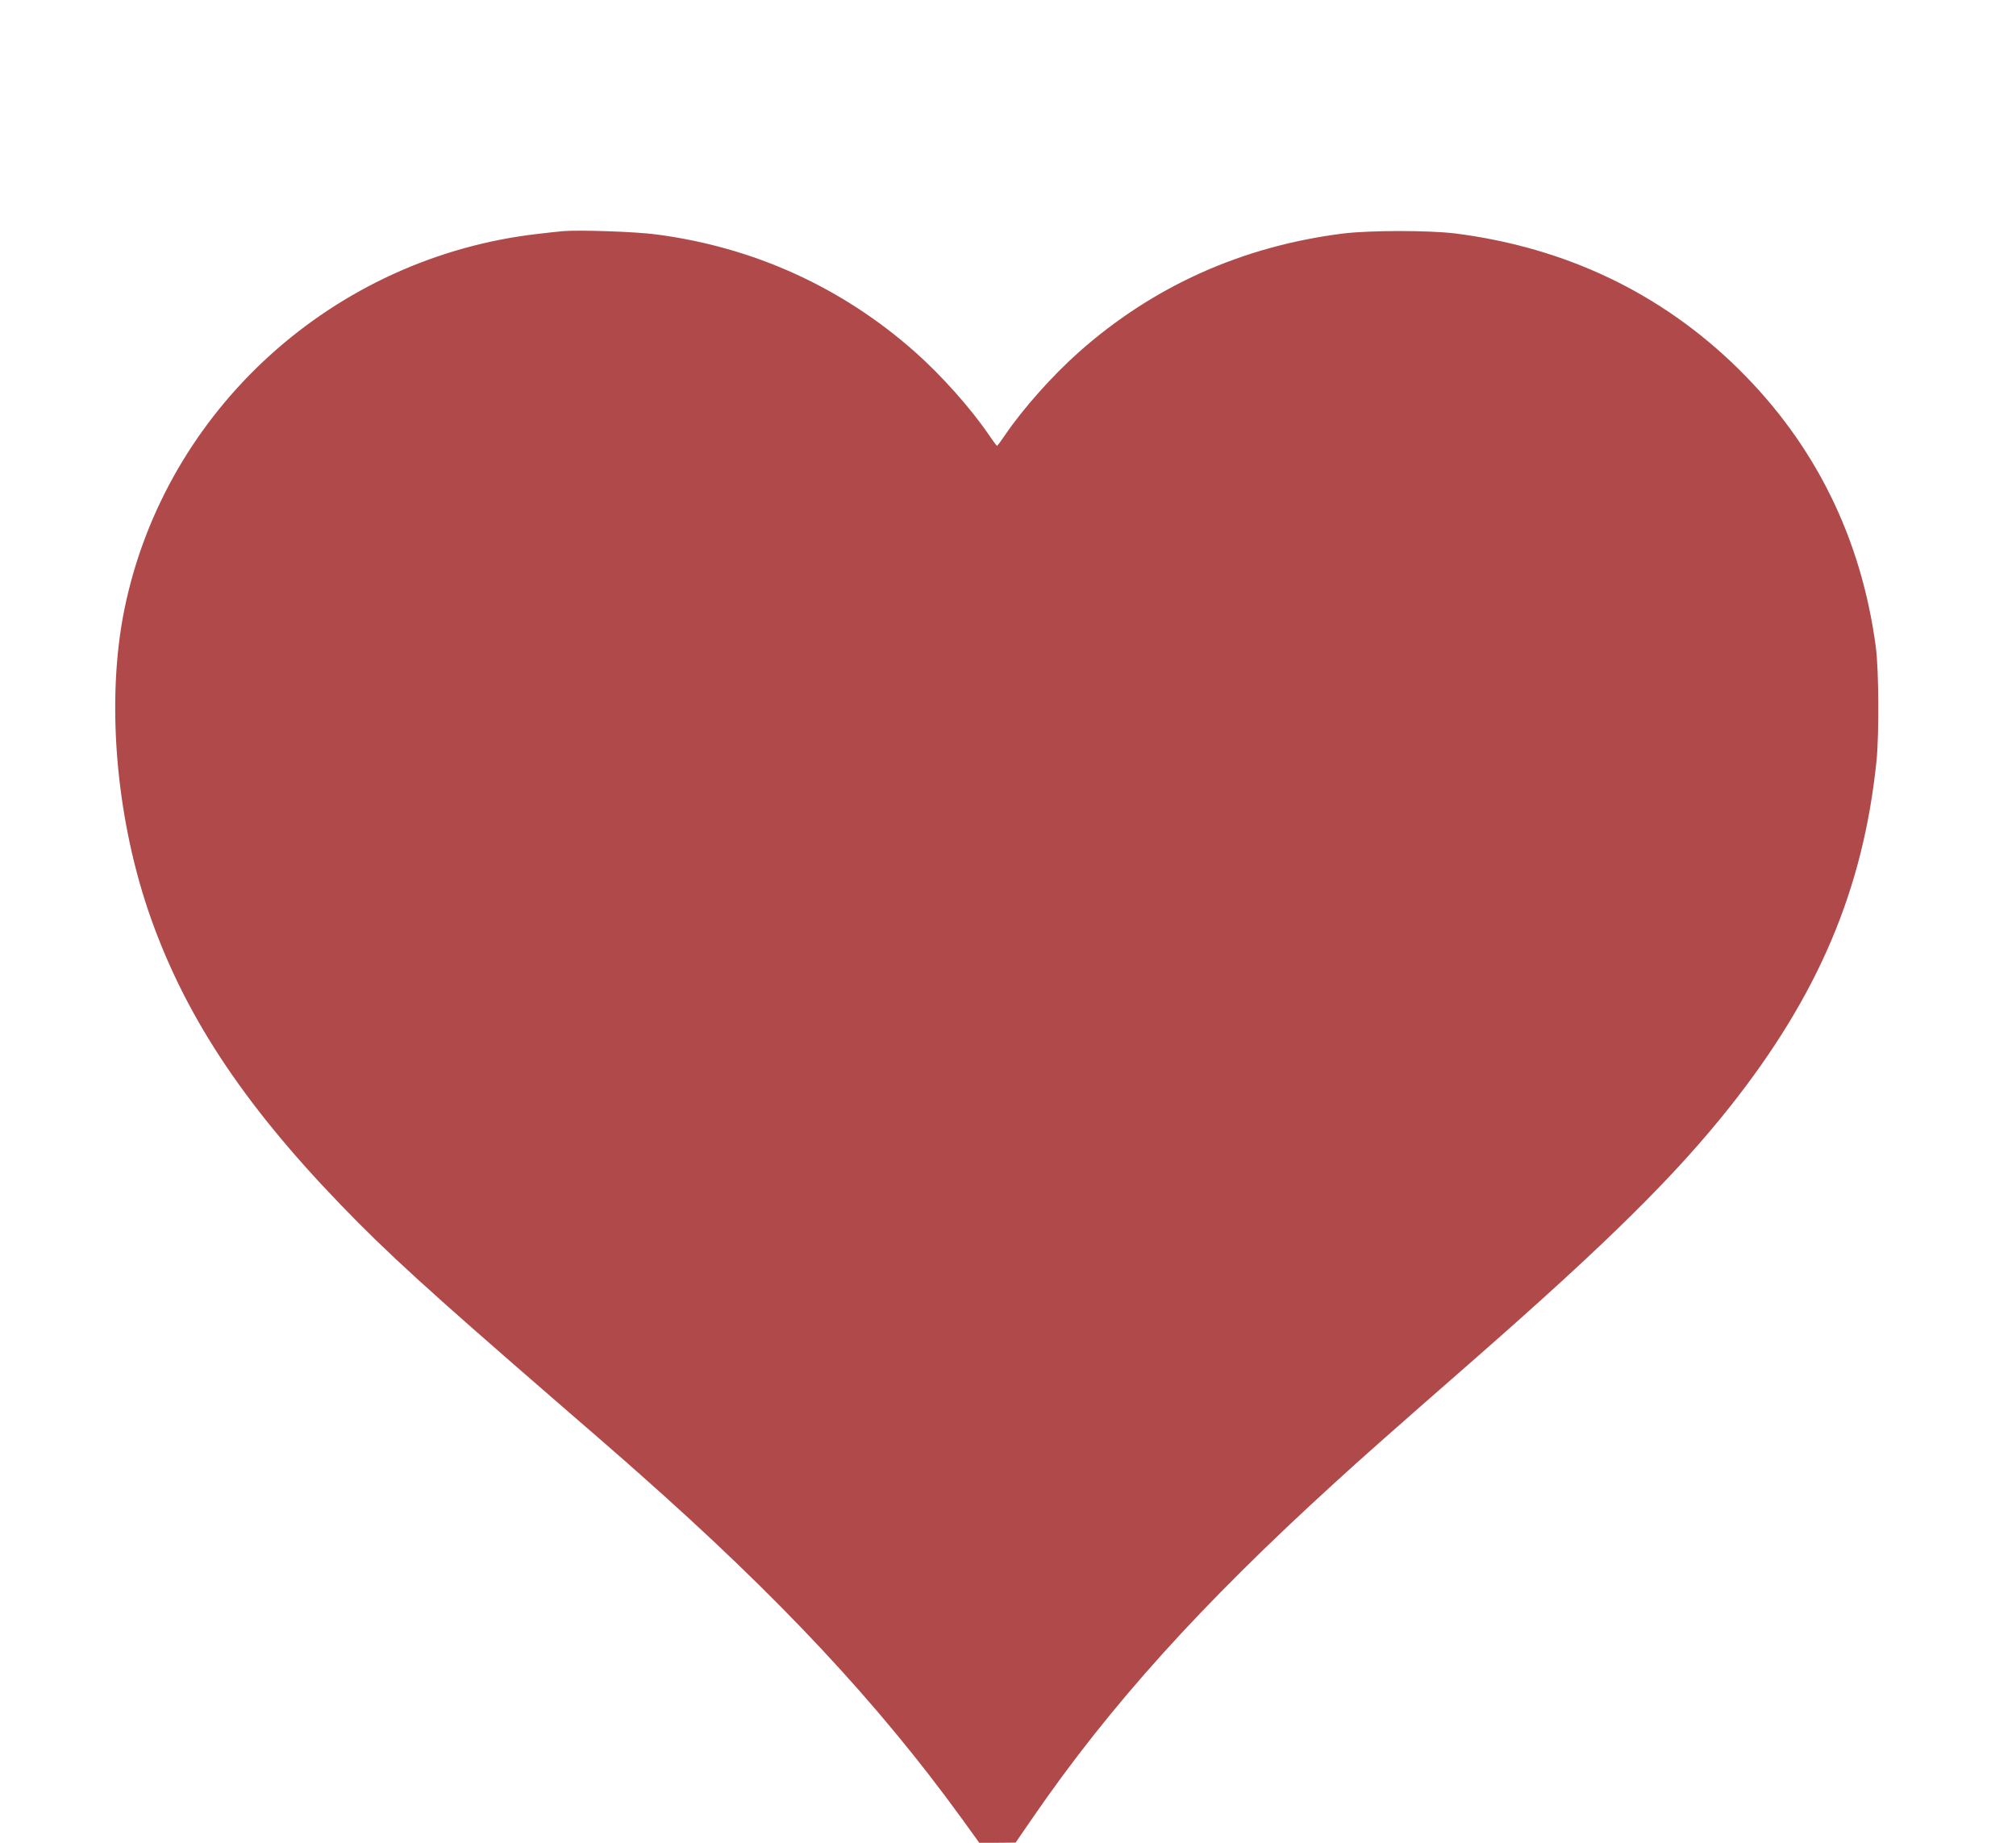 <svg width="35" height="32" viewBox="0 0 35 32" fill="none" xmlns="http://www.w3.org/2000/svg">
<path d="M9.773 4.014C9.713 4.019 9.519 4.04 9.342 4.061C5.789 4.466 2.873 7.111 2.162 10.57C1.844 12.124 2.002 14.119 2.571 15.805C3.174 17.578 4.186 19.128 5.914 20.92C6.732 21.768 7.43 22.404 9.713 24.382C10.266 24.86 10.88 25.394 11.077 25.571C13.527 27.737 15.228 29.555 16.69 31.569L17.001 32H17.317L17.632 31.997L17.943 31.545C19.276 29.61 20.843 27.872 23.171 25.75C23.628 25.331 24.147 24.872 25.628 23.576C27.916 21.57 29.085 20.414 30.033 19.22C31.571 17.277 32.349 15.445 32.579 13.208C32.624 12.746 32.619 11.642 32.567 11.241C32.316 9.346 31.512 7.716 30.179 6.404C28.846 5.093 27.188 4.299 25.265 4.054C24.803 3.998 23.798 3.998 23.327 4.054C21.573 4.273 20.027 4.965 18.733 6.112C18.276 6.517 17.762 7.094 17.453 7.549C17.381 7.655 17.317 7.742 17.309 7.742C17.302 7.742 17.238 7.655 17.166 7.549C16.857 7.094 16.343 6.517 15.886 6.112C14.615 4.987 13.086 4.292 11.393 4.071C11.043 4.023 10.048 3.99 9.773 4.014Z" fill="#B04949"/>
</svg>

